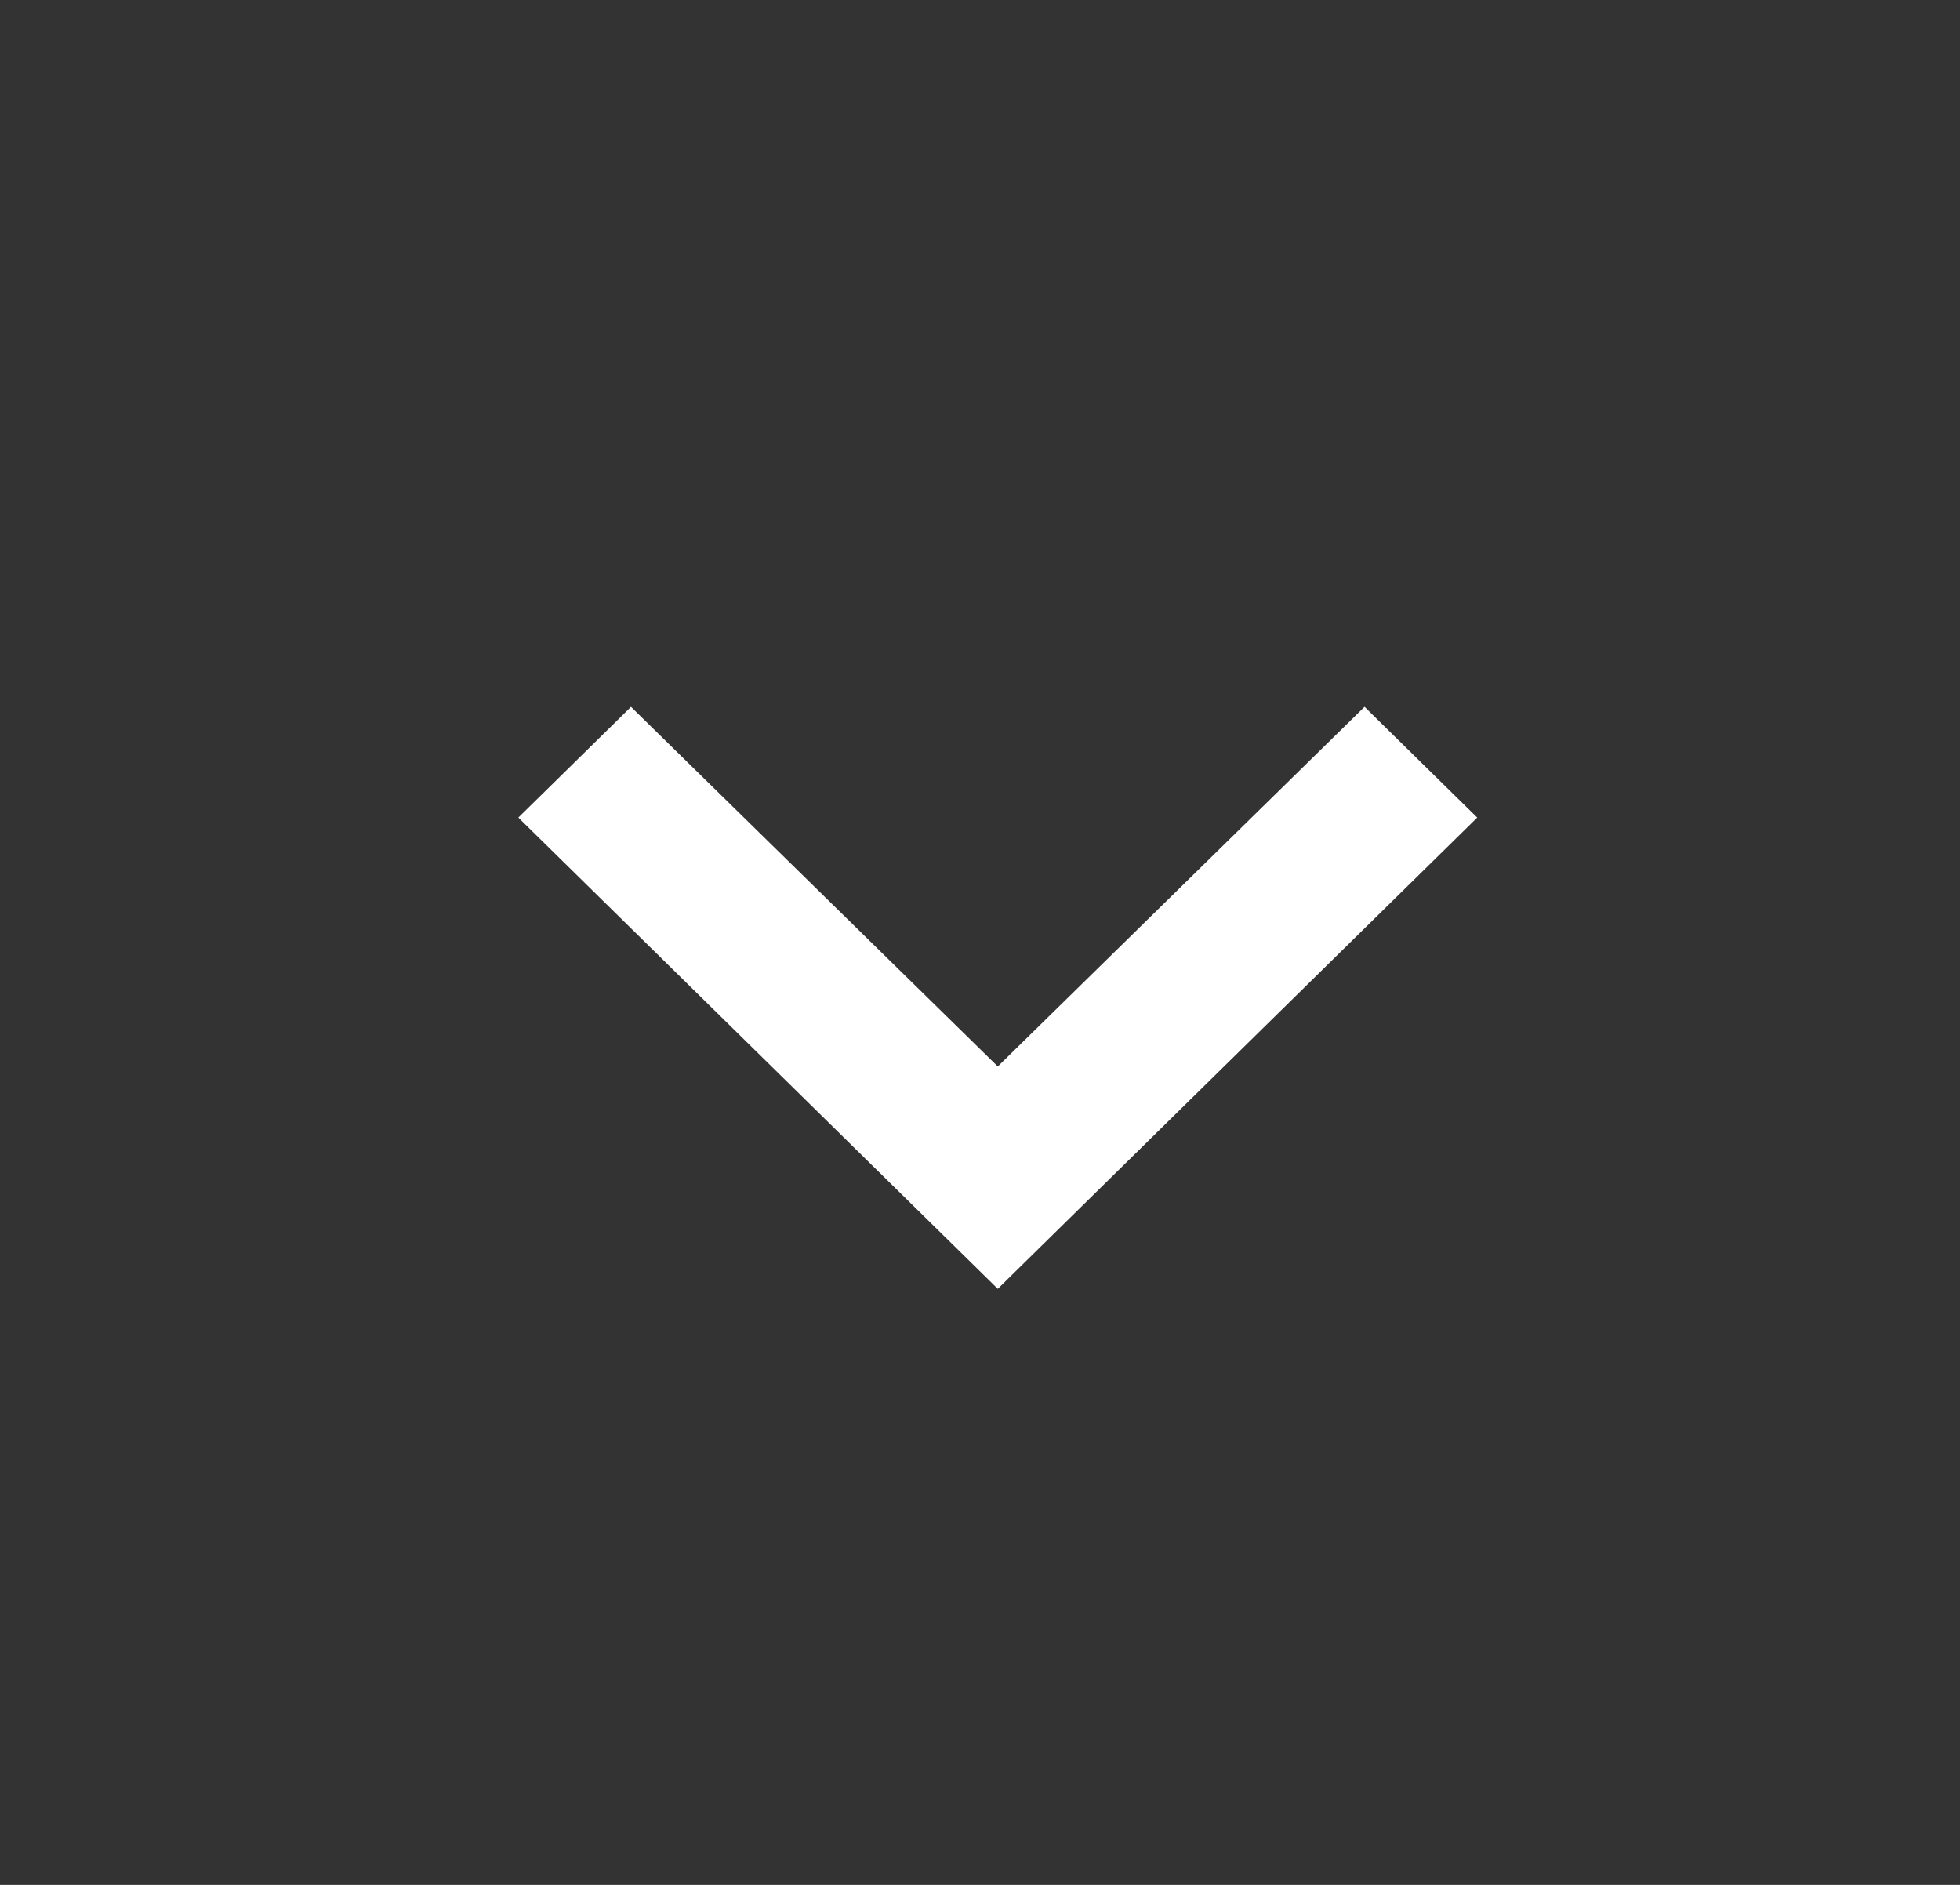 <svg width="26" height="25" fill="none" xmlns="http://www.w3.org/2000/svg"><rect width="100%" height="100%" fill="#333333" stroke="none"/><path d="M8.37 9.375l4.866 4.77 4.865-4.77 1.495 1.469-6.36 6.25-6.36-6.25 1.495-1.469z" fill="#fff"/></svg>